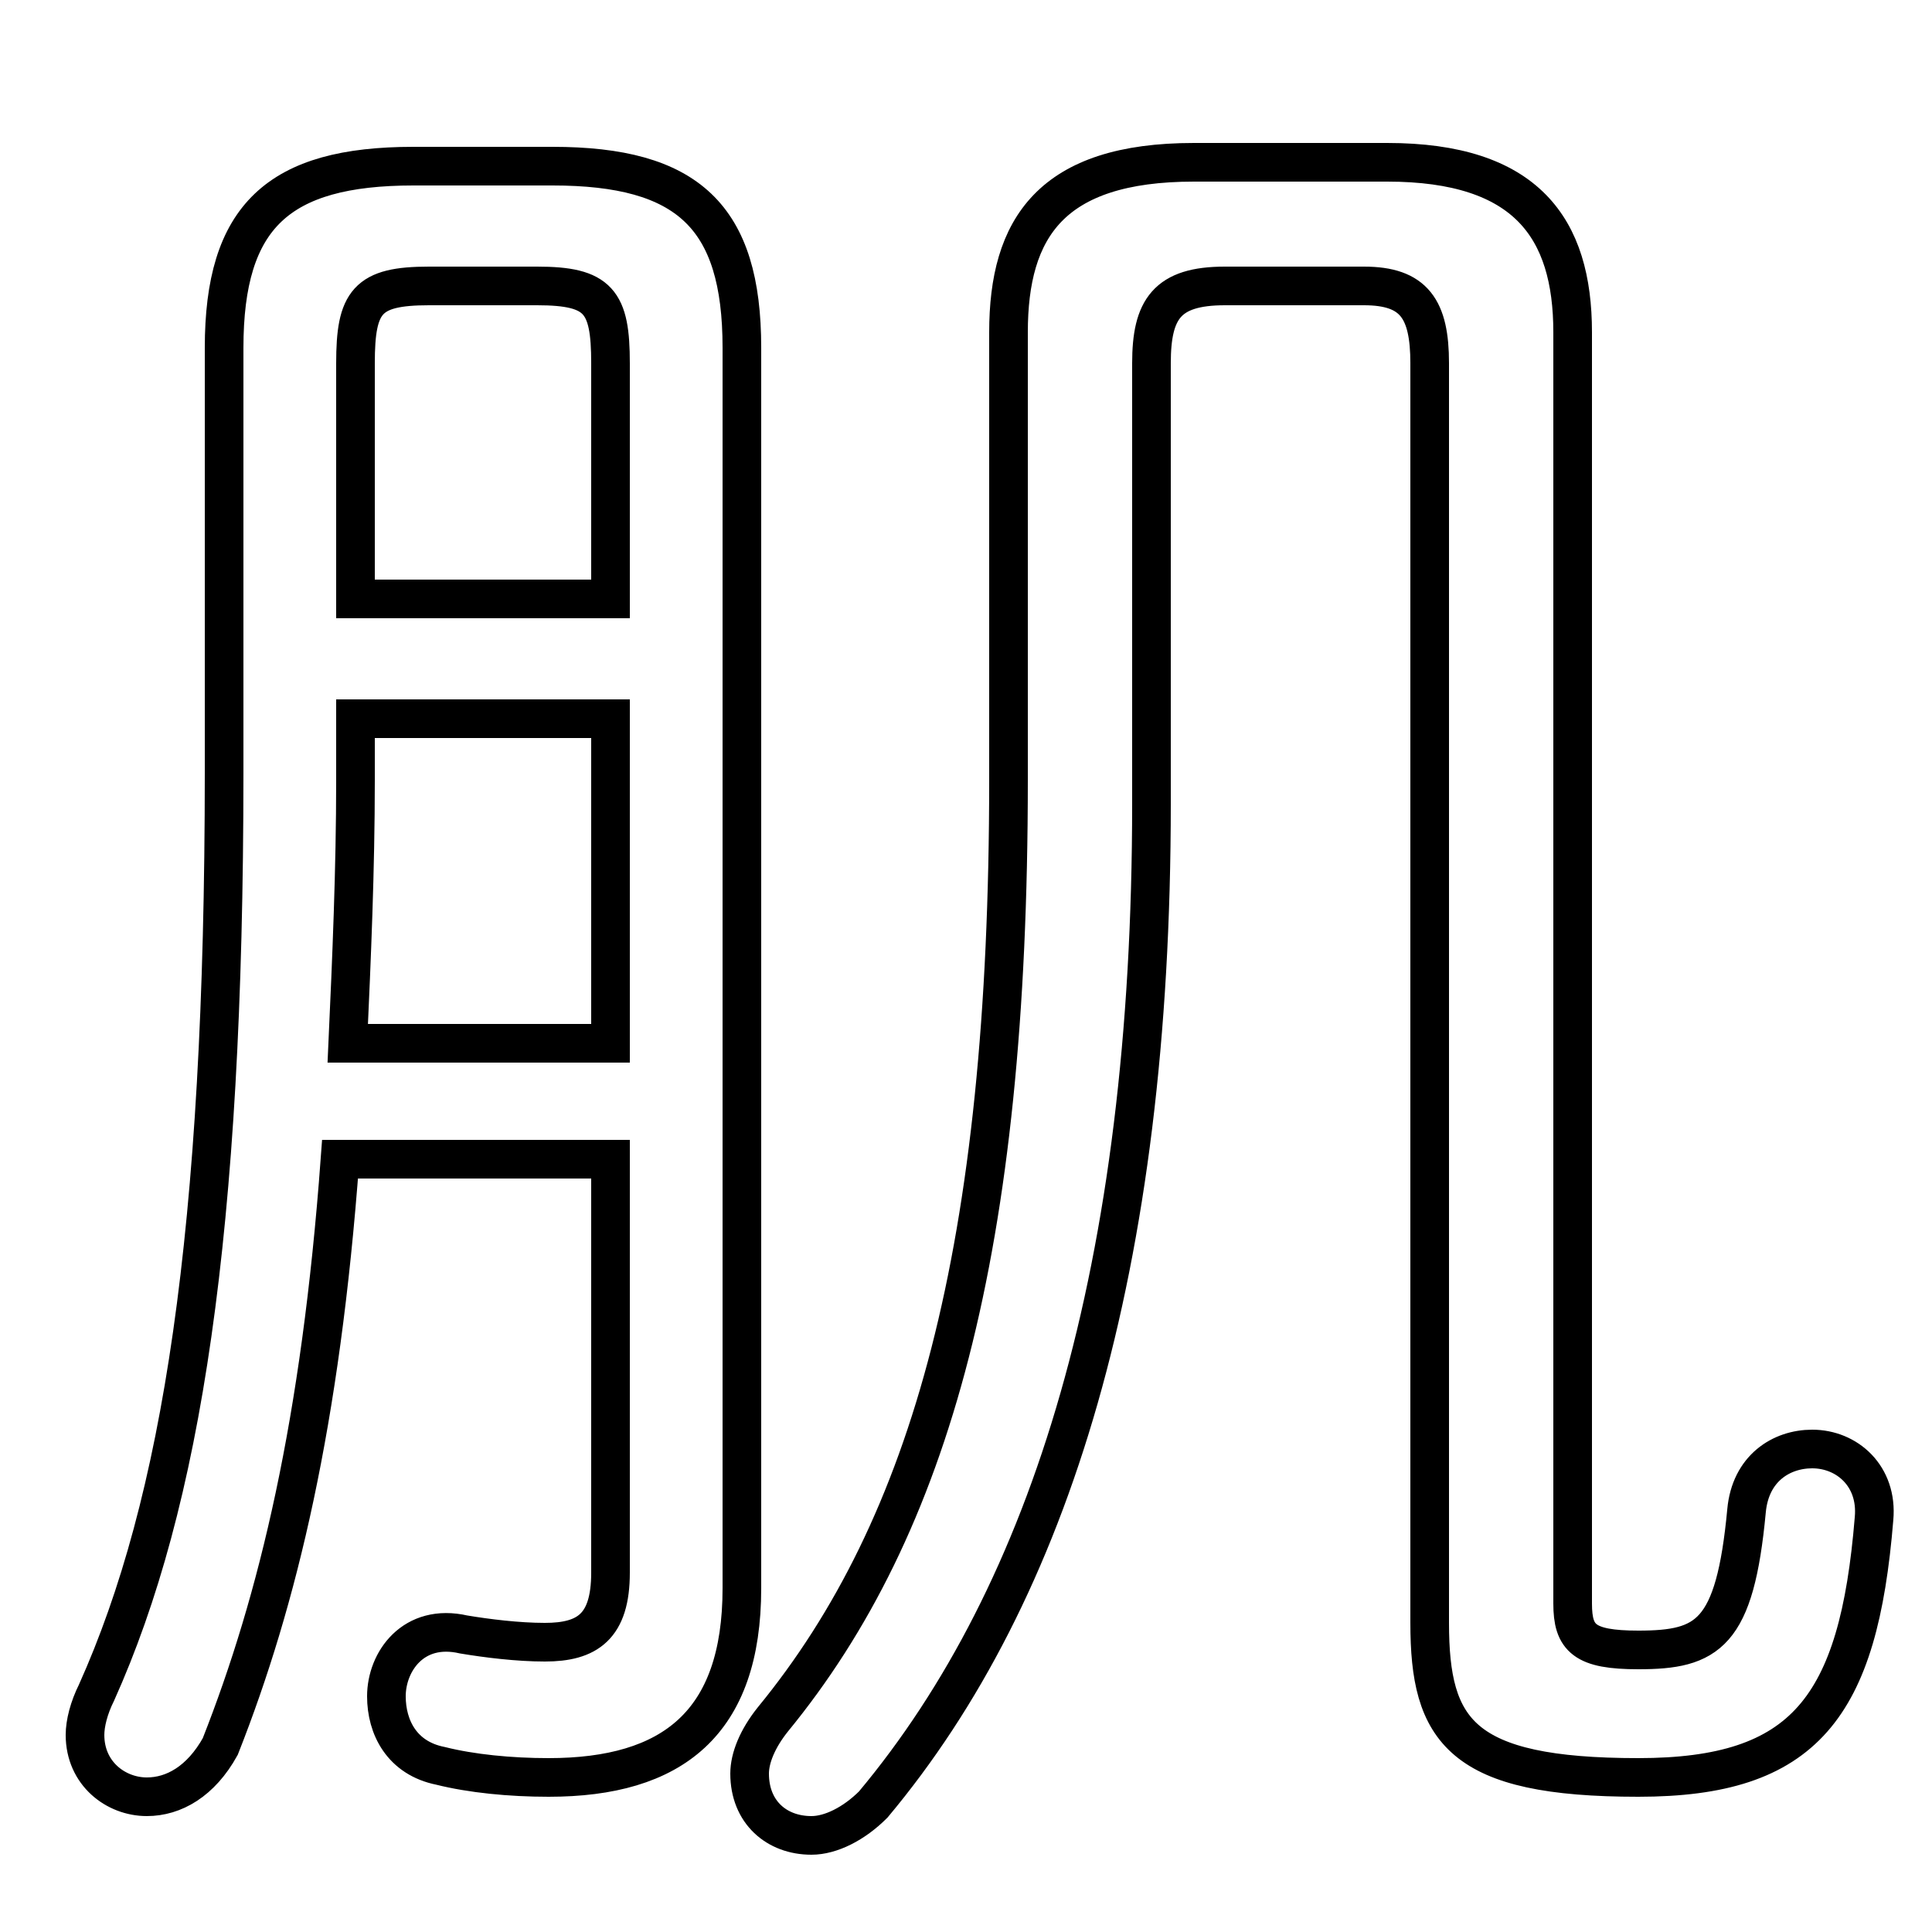 <svg xmlns="http://www.w3.org/2000/svg" viewBox="0 -44.0 50.0 50.0">
    <rect x="0" y="-44.0" width="50.0" height="50.0" fill="#808080" stroke="none"/>
    <g transform="scale(1, -1)">
        <!-- ボディの枠 -->
        <rect x="0" y="-6.0" width="50.0" height="50.0"
            stroke="white" fill="white"/>
        <!-- グリフ座標系の原点 -->
        <circle cx="0" cy="0" r="5" fill="white"/>
        <!-- グリフのアウトライン -->
        <g style="fill:none;stroke:#000000;stroke-width:1;">
<path d="M 15.8 14.0 L 15.8 3.3 C 15.8 1.9 15.2 1.5 14.1 1.5 C 13.4 1.5 12.6 1.6 12.0 1.7 C 10.7 2.0 10.0 1.0 10.0 0.1 C 10.0 -0.7 10.4 -1.5 11.4 -1.7 C 12.2 -1.9 13.2 -2.0 14.2 -2.0 C 17.4 -2.0 19.2 -0.6 19.2 2.9 L 19.2 35.0 C 19.2 38.4 17.8 39.7 14.3 39.7 L 10.7 39.7 C 7.2 39.7 5.8 38.4 5.8 35.0 L 5.8 24.0 C 5.8 12.1 4.7 5.1 2.5 0.2 C 2.3 -0.2 2.2 -0.6 2.2 -0.9 C 2.2 -1.9 3.0 -2.5 3.8 -2.5 C 4.5 -2.5 5.2 -2.1 5.7 -1.2 C 7.2 2.6 8.3 7.2 8.8 14.0 Z M 9.0 17.0 C 9.1 19.2 9.2 21.5 9.2 23.8 L 9.2 25.4 L 15.8 25.4 L 15.8 17.0 Z M 9.2 28.5 L 9.2 34.6 C 9.2 36.2 9.5 36.6 11.1 36.6 L 13.9 36.6 C 15.5 36.6 15.8 36.2 15.8 34.6 L 15.8 28.5 Z M 37.0 2.0 C 37.0 -0.8 37.8 -2.0 42.4 -2.0 C 46.7 -2.0 48.1 -0.2 48.5 4.7 C 48.6 5.8 47.8 6.5 46.9 6.5 C 46.1 6.5 45.3 6.0 45.2 4.9 C 44.9 1.7 44.2 1.3 42.4 1.3 C 41.0 1.3 40.7 1.6 40.7 2.5 L 40.7 35.4 C 40.7 38.1 39.5 39.8 35.9 39.8 L 30.9 39.8 C 27.2 39.8 26.1 38.1 26.1 35.4 L 26.1 23.8 C 26.1 11.7 24.1 4.5 20.0 -0.5 C 19.6 -1.0 19.4 -1.5 19.4 -1.9 C 19.4 -2.9 20.1 -3.5 21.0 -3.5 C 21.5 -3.5 22.1 -3.2 22.6 -2.7 C 27.2 2.8 29.8 11.2 29.8 23.2 L 29.8 34.6 C 29.8 36.0 30.2 36.6 31.7 36.6 L 35.3 36.6 C 36.6 36.6 37.0 36.0 37.0 34.6 Z"/>
</g>
</g>
</svg>